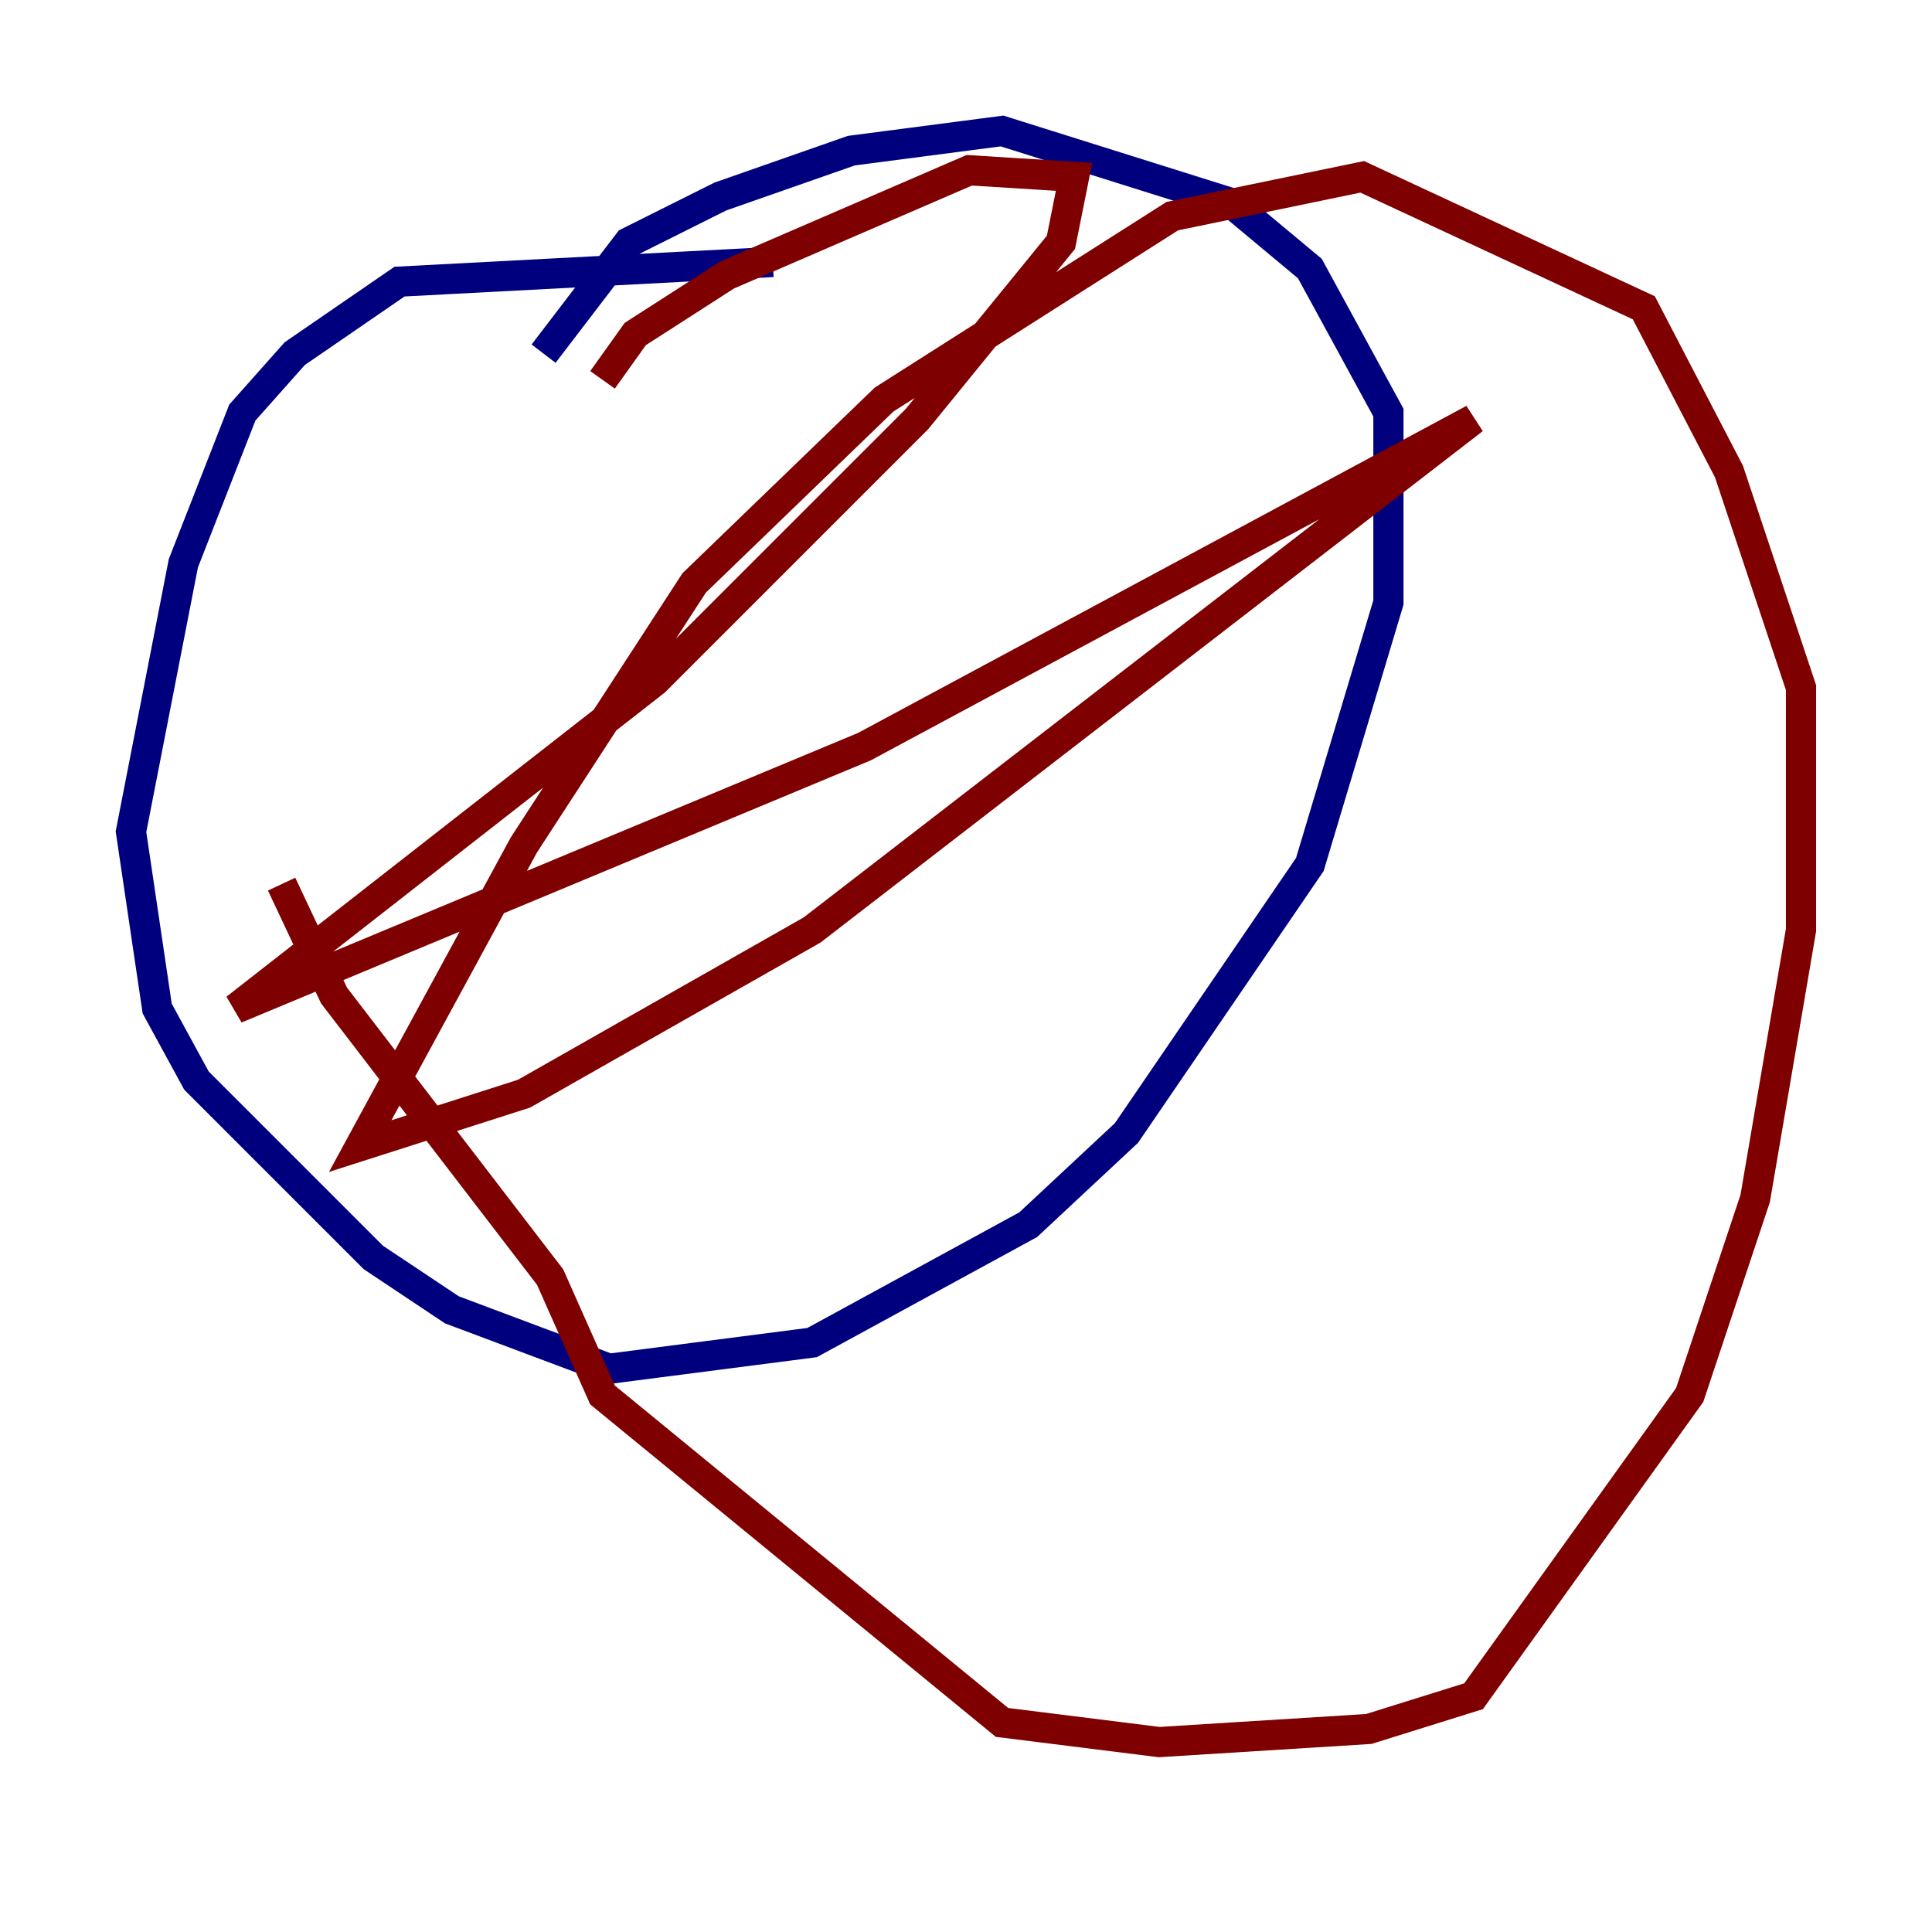 <?xml version="1.0" encoding="utf-8" ?>
<svg baseProfile="tiny" height="128" version="1.2" viewBox="0,0,128,128" width="128" xmlns="http://www.w3.org/2000/svg" xmlns:ev="http://www.w3.org/2001/xml-events" xmlns:xlink="http://www.w3.org/1999/xlink"><defs /><polyline fill="none" points="51.2,17.356 26.468,18.658 19.525,23.43 16.054,27.336 12.149,37.315 8.678,55.105 10.414,66.82 13.017,71.593 24.732,83.308 29.939,86.78 40.352,90.685 53.803,88.949 68.122,81.139 74.63,75.064 86.78,57.275 91.986,39.919 91.986,27.336 86.78,17.79 81.573,13.451 66.386,8.678 56.407,9.98 47.729,13.017 41.654,16.054 36.014,23.43" stroke="#00007f" stroke-width="2" /><polyline fill="none" points="39.919,25.166 42.088,22.129 48.163,18.224 64.217,11.281 71.159,11.715 70.291,16.054 60.746,27.77 43.39,45.125 15.62,66.82 57.275,49.464 97.627,27.77 53.803,61.614 34.712,72.461 23.864,75.932 34.712,55.973 45.993,38.617 58.576,26.468 77.668,14.319 90.251,11.715 108.909,20.393 114.549,31.241 119.322,45.559 119.322,61.614 116.285,79.403 111.946,92.42 97.627,112.38 90.685,114.549 76.8,115.417 66.386,114.115 39.919,92.42 36.447,84.61 22.129,65.953 18.658,58.576" stroke="#7f0000" stroke-width="2" /></svg>